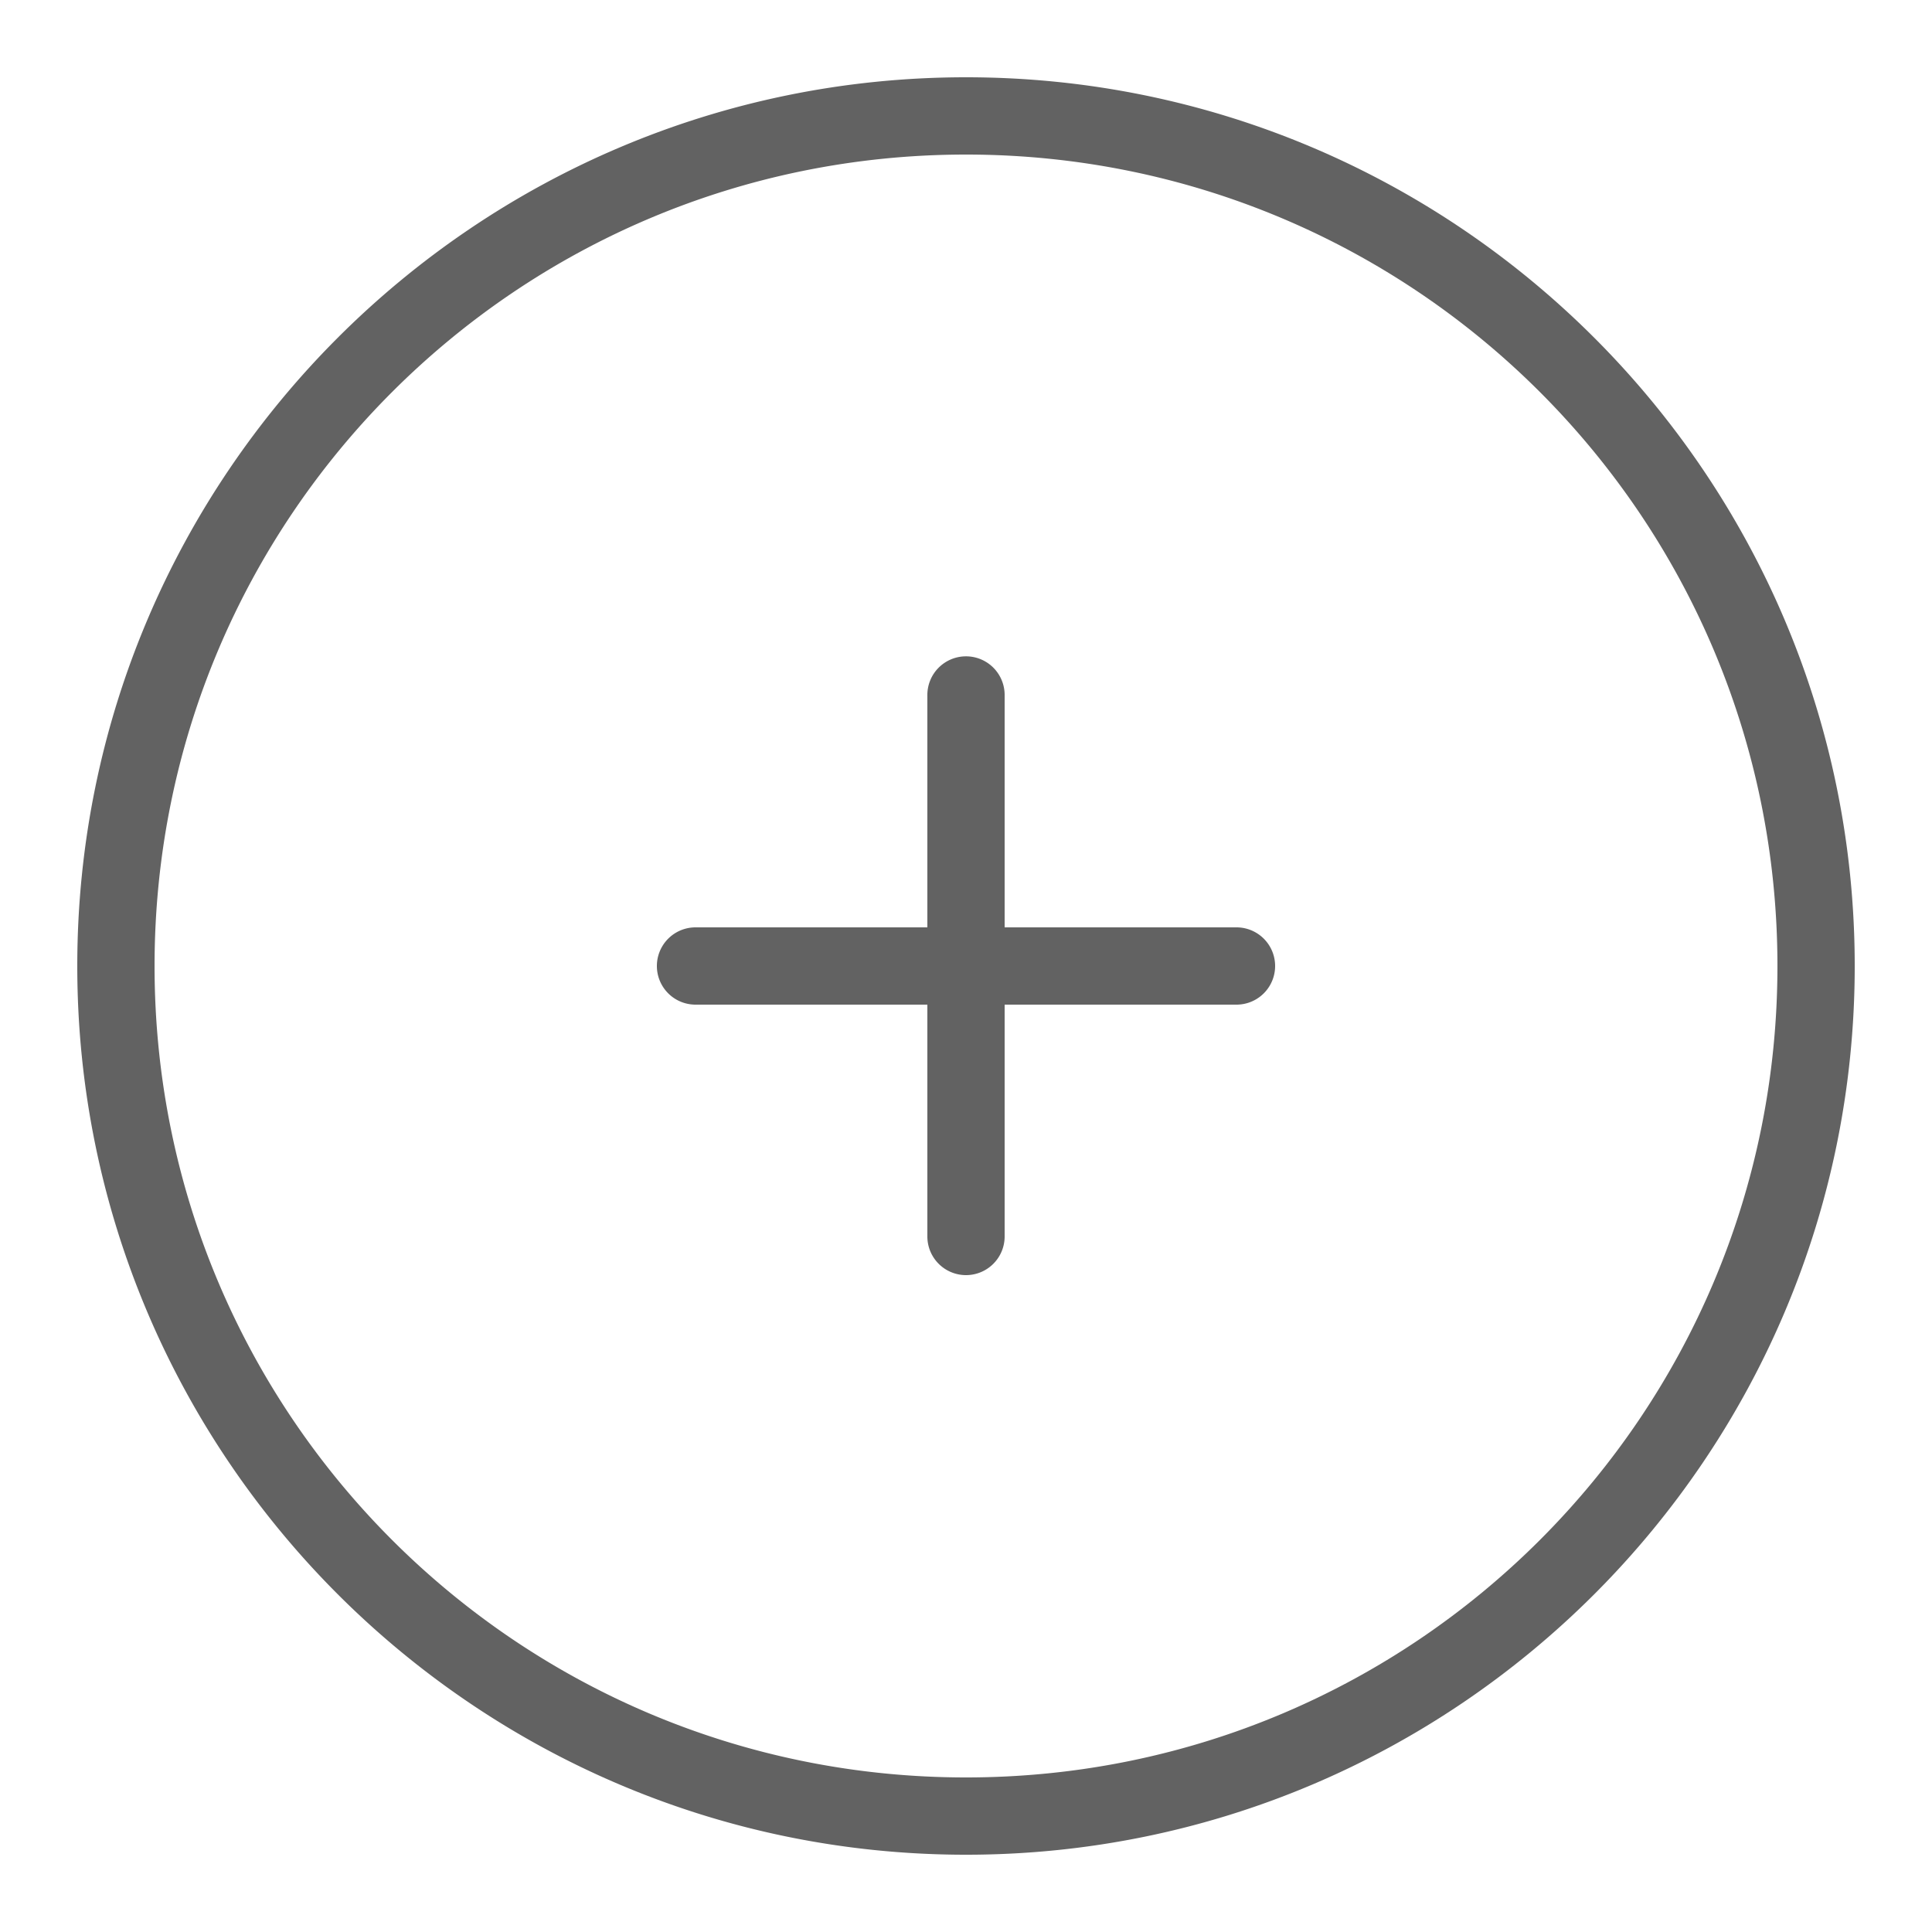 <svg xmlns="http://www.w3.org/2000/svg" viewBox="0 0 50 50">
  <path d="M25 2C12.309 2 2 12.309 2 25C2 37.691 12.309 48 25 48C37.691 48 48 37.691 48 25C48 12.309 37.691 2 25 2 z M 25 4C36.61 4 46 13.39 46 25C46 36.61 36.61 46 25 46C13.39 46 4 36.61 4 25C4 13.39 13.39 4 25 4 z M 24.984 16.986 A 1 1 0 0 0 24 18L24 24L18 24 A 1 1 0 1 0 18 26L24 26L24 32 A 1 1 0 1 0 26 32L26 26L32 26 A 1 1 0 1 0 32 24L26 24L26 18 A 1 1 0 0 0 24.984 16.986 z" fill="#626262" />
</svg>